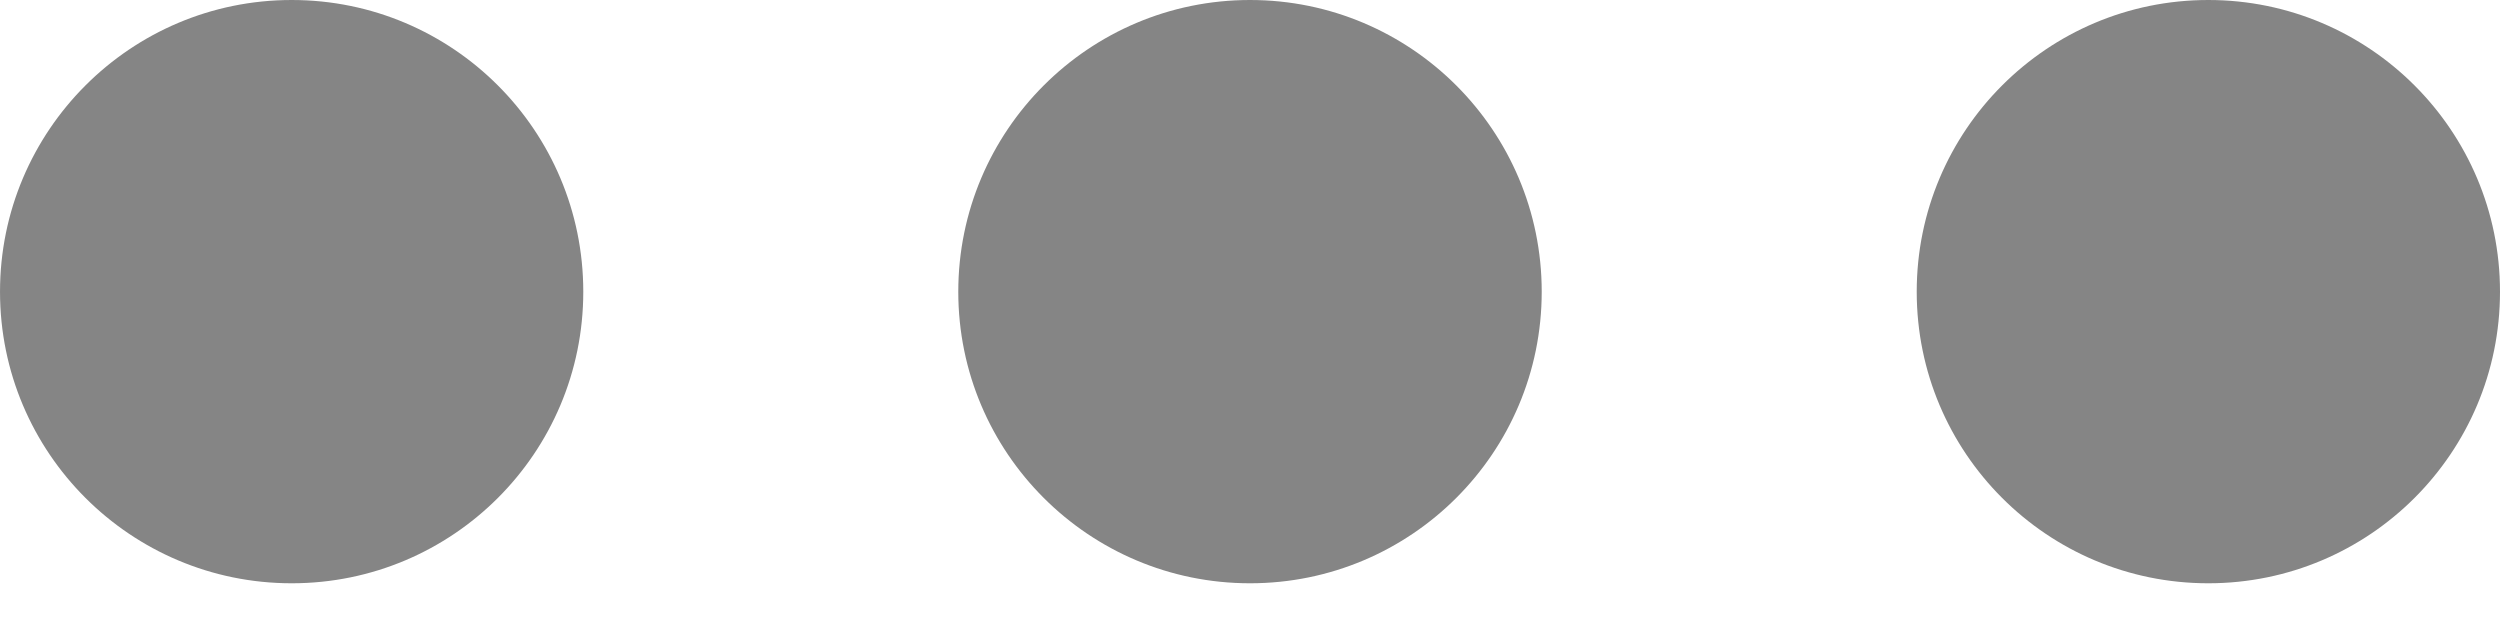 <svg xmlns="http://www.w3.org/2000/svg" width="16" height="4" fill="none" viewBox="0 0 16 4"><path fill="#858585" d="M1.867 3.733C0.836 3.733 6.50883e-05 2.898 6.50883e-05 1.867C6.50883e-05 0.836 0.836 0 1.867 0C2.898 0 3.733 0.836 3.733 1.867C3.733 2.898 2.898 3.733 1.867 3.733Z"/><path fill="#858585" d="M8 3.733C6.969 3.733 6.133 2.898 6.133 1.867C6.133 0.836 6.969 0 8 0C9.031 0 9.867 0.836 9.867 1.867C9.867 2.898 9.031 3.733 8 3.733Z"/><path fill="#858585" d="M14.133 3.733C13.102 3.733 12.267 2.898 12.267 1.867C12.267 0.836 13.102 0 14.133 0C15.164 0 16 0.836 16 1.867C16 2.898 15.164 3.733 14.133 3.733Z"/></svg>